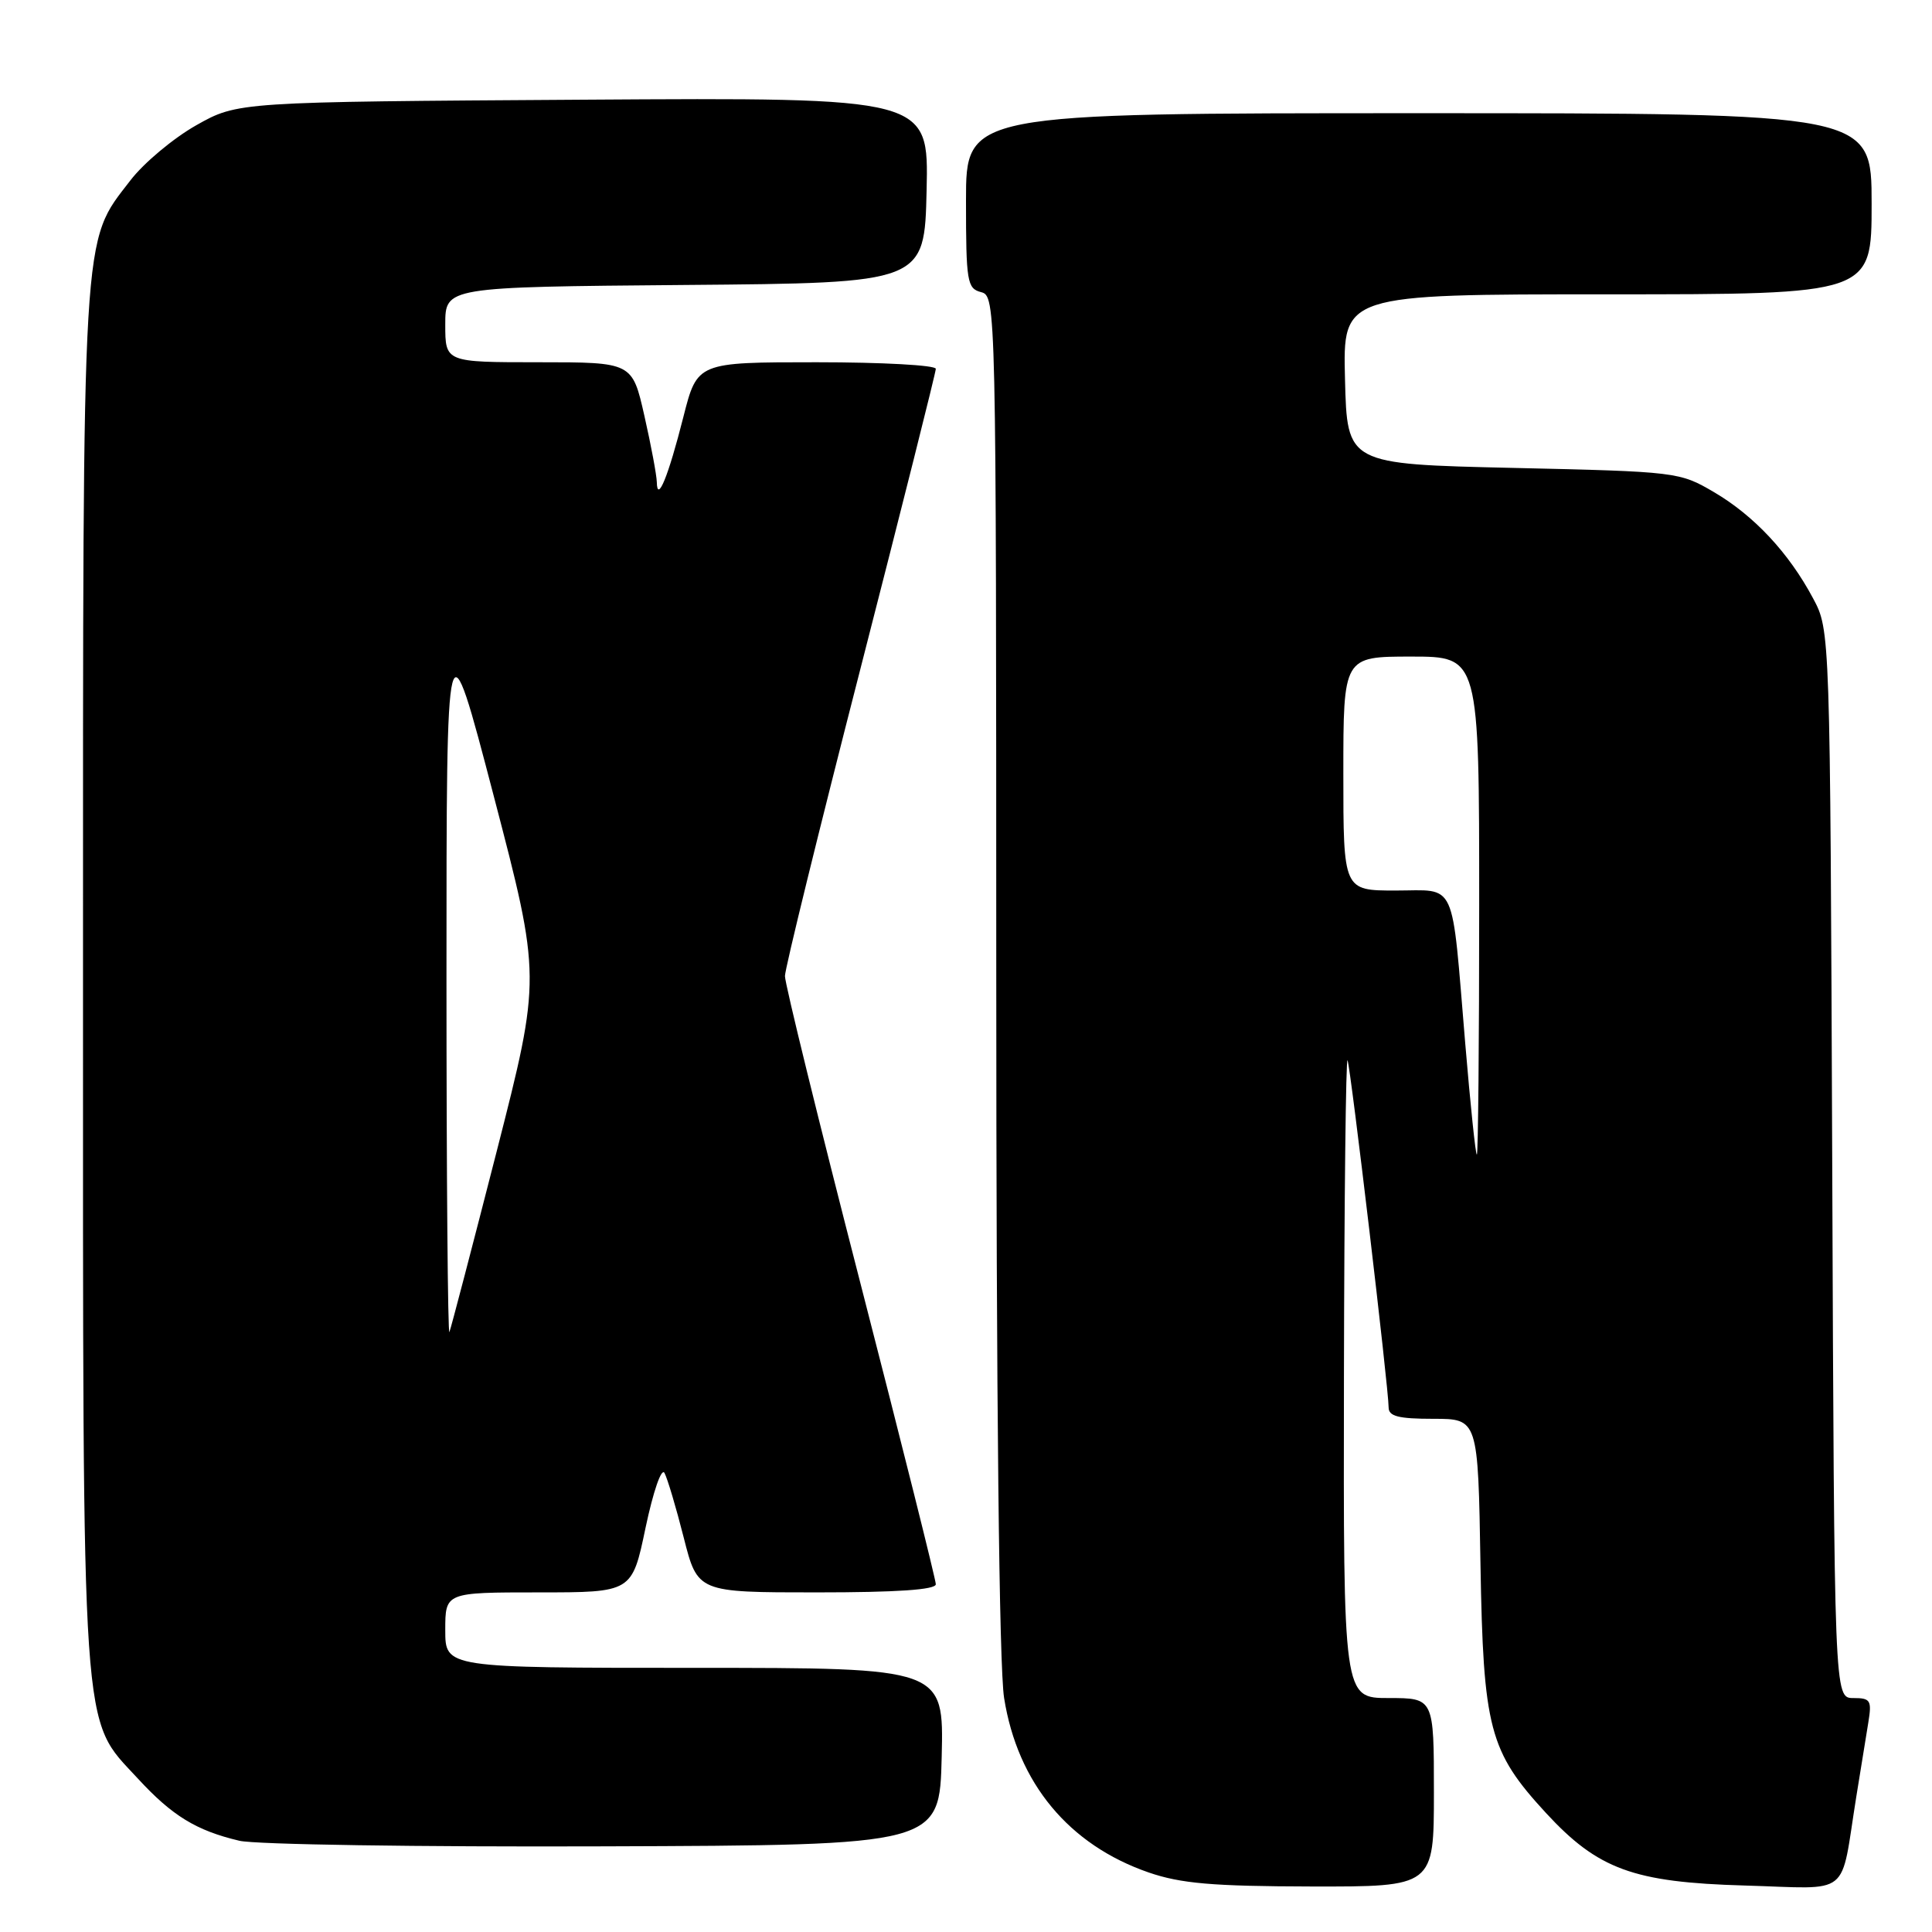 <?xml version="1.0" encoding="UTF-8" standalone="no"?>
<!DOCTYPE svg PUBLIC "-//W3C//DTD SVG 1.1//EN" "http://www.w3.org/Graphics/SVG/1.1/DTD/svg11.dtd" >
<svg xmlns="http://www.w3.org/2000/svg" xmlns:xlink="http://www.w3.org/1999/xlink" version="1.1" viewBox="0 0 256 256">
 <g >
 <path fill="currentColor"
d=" M 190.00 237.50 C 190.00 225.00 190.00 225.00 184.00 225.00 C 178.00 225.00 178.00 225.00 178.08 182.25 C 178.12 158.74 178.34 139.95 178.56 140.50 C 178.98 141.57 184.00 183.95 184.00 186.49 C 184.00 187.67 185.30 188.00 189.92 188.00 C 195.85 188.00 195.85 188.00 196.17 207.25 C 196.54 229.08 197.33 232.06 204.84 240.22 C 211.74 247.70 216.44 249.42 231.15 249.84 C 245.55 250.25 243.78 251.65 245.98 238.00 C 246.55 234.43 247.26 230.04 247.56 228.25 C 248.04 225.30 247.86 225.00 245.57 225.00 C 243.05 225.00 243.05 225.00 242.78 154.25 C 242.50 83.50 242.50 83.50 240.24 79.28 C 237.03 73.26 232.44 68.34 227.11 65.21 C 222.56 62.54 222.21 62.49 200.50 62.00 C 178.50 61.50 178.50 61.50 178.22 50.25 C 177.93 39.00 177.93 39.00 212.97 39.00 C 248.00 39.00 248.00 39.00 248.00 27.00 C 248.00 15.00 248.00 15.00 188.00 15.00 C 128.00 15.00 128.00 15.00 128.00 26.59 C 128.00 37.35 128.15 38.23 130.00 38.71 C 131.98 39.23 132.00 40.08 132.01 128.87 C 132.01 185.61 132.39 220.89 133.05 225.00 C 134.84 236.27 141.62 244.45 152.20 248.11 C 156.47 249.58 160.67 249.94 173.75 249.97 C 190.00 250.00 190.00 250.00 190.00 237.50 Z  M 124.78 232.75 C 125.06 221.00 125.06 221.00 92.03 221.00 C 59.00 221.00 59.00 221.00 59.00 216.00 C 59.00 211.00 59.00 211.00 71.37 211.00 C 83.75 211.00 83.75 211.00 85.54 202.43 C 86.56 197.61 87.65 194.44 88.05 195.18 C 88.44 195.91 89.59 199.76 90.60 203.75 C 92.44 211.00 92.44 211.00 108.22 211.00 C 118.84 211.00 124.00 210.65 124.00 209.92 C 124.00 209.33 119.50 191.36 114.00 170.00 C 108.50 148.64 104.00 130.33 104.01 129.33 C 104.02 128.32 108.52 110.00 114.01 88.62 C 119.50 67.23 124.00 49.34 124.00 48.87 C 124.00 48.39 116.89 48.00 108.19 48.00 C 92.39 48.00 92.39 48.00 90.55 55.25 C 88.55 63.15 87.08 66.74 87.03 63.87 C 87.01 62.98 86.28 59.04 85.39 55.12 C 83.78 48.00 83.78 48.00 71.39 48.00 C 59.00 48.00 59.00 48.00 59.00 43.01 C 59.00 38.03 59.00 38.03 90.75 37.76 C 122.50 37.50 122.50 37.50 122.78 25.21 C 123.06 12.92 123.06 12.92 77.28 13.21 C 31.50 13.50 31.50 13.50 26.00 16.60 C 22.98 18.31 19.05 21.59 17.28 23.90 C 10.80 32.32 11.00 28.94 11.00 129.50 C 11.00 232.04 10.69 227.45 18.27 235.67 C 22.81 240.60 26.00 242.56 31.72 243.91 C 33.80 244.41 55.52 244.74 80.00 244.65 C 124.50 244.50 124.50 244.50 124.78 232.75 Z  M 194.15 138.25 C 192.30 116.20 193.12 118.00 184.92 118.00 C 178.00 118.00 178.00 118.00 178.00 102.50 C 178.00 87.00 178.00 87.00 187.00 87.00 C 196.00 87.00 196.00 87.00 196.00 120.00 C 196.00 138.15 195.86 153.00 195.69 153.00 C 195.52 153.00 194.83 146.36 194.15 138.25 Z  M 59.16 129.50 C 59.16 81.50 59.16 81.50 65.43 105.50 C 71.70 129.50 71.70 129.50 65.83 152.50 C 62.59 165.15 59.77 175.95 59.55 176.50 C 59.34 177.05 59.16 155.90 59.16 129.50 Z "/>
</g>
</svg>